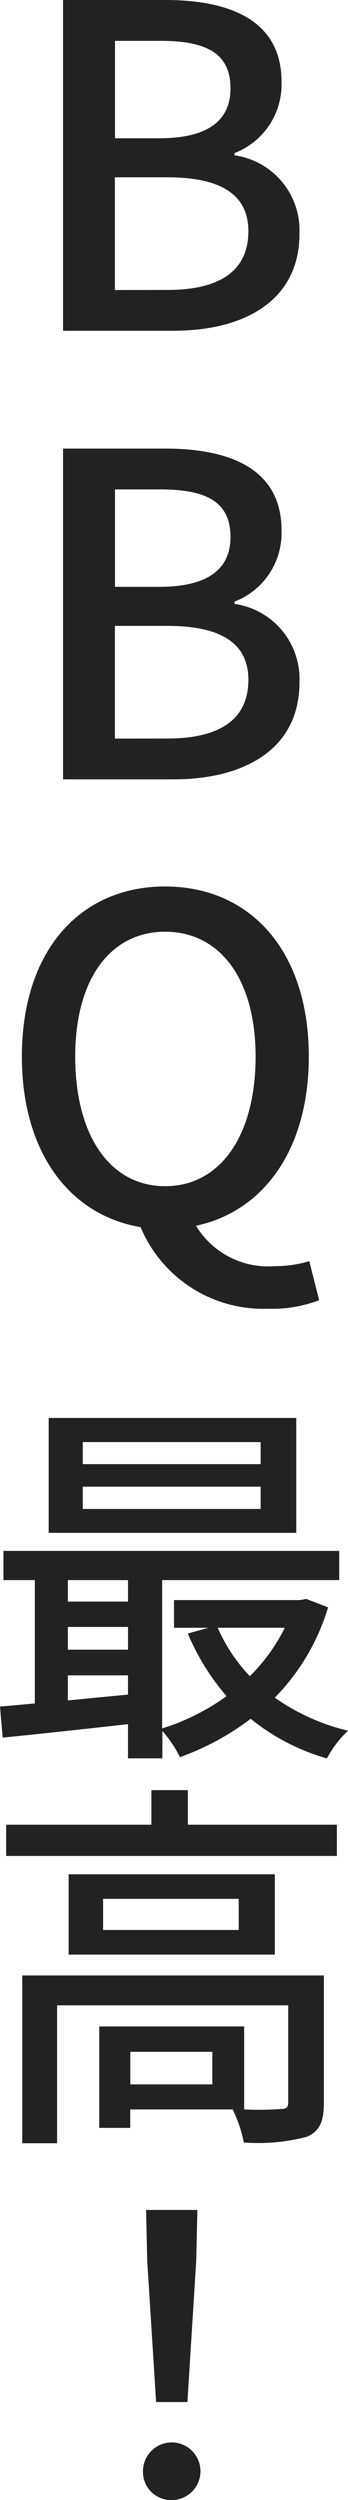 <svg xmlns="http://www.w3.org/2000/svg" xmlns:xlink="http://www.w3.org/1999/xlink" width="13.93" height="99.813" viewBox="0 0 13.93 99.813">
  <defs>
    <clipPath id="clip-path">
      <rect id="長方形_5104" data-name="長方形 5104" width="13.93" height="99.813" fill="#222"/>
    </clipPath>
  </defs>
  <g id="グループ_11993" data-name="グループ 11993" clip-path="url(#clip-path)">
    <path id="パス_8382" data-name="パス 8382" d="M5.433,41.268C2.585,40.785.685,38.275.685,34.459c0-4.247,2.347-6.791,5.733-6.791s5.752,2.544,5.752,6.791c0,3.708-1.81,6.182-4.515,6.755a3.377,3.377,0,0,0,3.135,1.613,4.789,4.789,0,0,0,1.4-.2l.394,1.559a5.232,5.232,0,0,1-2.025.34,5.322,5.322,0,0,1-5.124-3.261m4.605-6.809c0-3.1-1.434-4.981-3.62-4.981s-3.6,1.882-3.6,4.981c0,3.189,1.415,5.178,3.6,5.178s3.62-1.989,3.62-5.178" transform="translate(0.191 7.724)" fill="#222"/>
    <path id="パス_8383" data-name="パス 8383" d="M1.973,0H6.059c2.705,0,4.659.879,4.659,3.261a2.935,2.935,0,0,1-1.882,2.85V6.2a3.028,3.028,0,0,1,2.6,3.137c0,2.615-2.132,3.869-5.053,3.869H1.973ZM5.826,5.52c2.007,0,2.849-.753,2.849-1.989,0-1.38-.931-1.9-2.795-1.9H4.052V5.52Zm.322,6.056c2.061,0,3.243-.734,3.243-2.347,0-1.488-1.146-2.15-3.243-2.15h-2.1v4.5Z" transform="translate(0.551 0)" fill="#222"/>
    <path id="パス_8384" data-name="パス 8384" d="M1.973,14H6.059c2.705,0,4.659.879,4.659,3.261a2.935,2.935,0,0,1-1.882,2.85v.09a3.028,3.028,0,0,1,2.6,3.137c0,2.615-2.132,3.869-5.053,3.869H1.973Zm3.853,5.52c2.007,0,2.849-.753,2.849-1.989,0-1.38-.931-1.9-2.795-1.9H4.052V19.52Zm.322,6.056c2.061,0,3.243-.734,3.243-2.347,0-1.488-1.146-2.15-3.243-2.15h-2.1v4.5Z" transform="translate(0.551 3.909)" fill="#222"/>
    <path id="パス_8385" data-name="パス 8385" d="M13.133,51.818A8.724,8.724,0,0,1,11,55.424a8.541,8.541,0,0,0,2.932,1.319,4.208,4.208,0,0,0-.844,1.105,8.519,8.519,0,0,1-3.053-1.581A10.575,10.575,0,0,1,7.2,57.8a4.465,4.465,0,0,0-.7-1.044v1.09H5.123V56.482c-1.81.2-3.62.4-5.017.537L0,55.776c.413-.029.888-.077,1.394-.123V50.73H.138V49.563h13.44V50.73H6.49v5.921a8.855,8.855,0,0,0,2.578-1.288,9.353,9.353,0,0,1-1.55-2.5l.828-.23H6.965V51.527h5.049l.244-.046Zm-1.274-2.975H1.948V44.256h9.911ZM2.715,51.588H5.124V50.73H2.715Zm0,1.919H5.124V52.6H2.715ZM5.123,55.3v-.767H2.715v1Zm5.31-10.08H3.313V46.1h7.12Zm0,1.779H3.313v.89h7.12ZM8.715,52.632A6.725,6.725,0,0,0,10,54.565a7.22,7.22,0,0,0,1.4-1.933Z" transform="translate(0 12.355)" fill="#222"/>
    <path id="パス_8386" data-name="パス 8386" d="M13.431,57.252V58.5H.192V57.252H6.006v-1.38H7.464v1.38Zm-.521,11.107c0,.721-.154,1.121-.675,1.351a7.647,7.647,0,0,1-2.531.23,5.126,5.126,0,0,0-.445-1.319h-4.1v.736H3.919v-4.05h5.8v3.314a12.854,12.854,0,0,0,1.442-.017c.246,0,.322-.06.322-.26V64.464H2.232v5.507H.837v-6.7H12.911Zm-1.964-5.921H2.693V59.232h8.254ZM9.5,60.213H4.073v1.242H9.5ZM8.446,66.32H5.163v1.3H8.446Z" transform="translate(0.054 15.598)" fill="#222"/>
    <path id="パス_8387" data-name="パス 8387" d="M4.474,79.391a1.151,1.151,0,1,1,1.151,1.167,1.126,1.126,0,0,1-1.151-1.167M4.643,71,4.6,68.975H6.652L6.606,71l-.353,5.645H5Z" transform="translate(1.249 19.256)" fill="#222"/>
  </g>
</svg>
